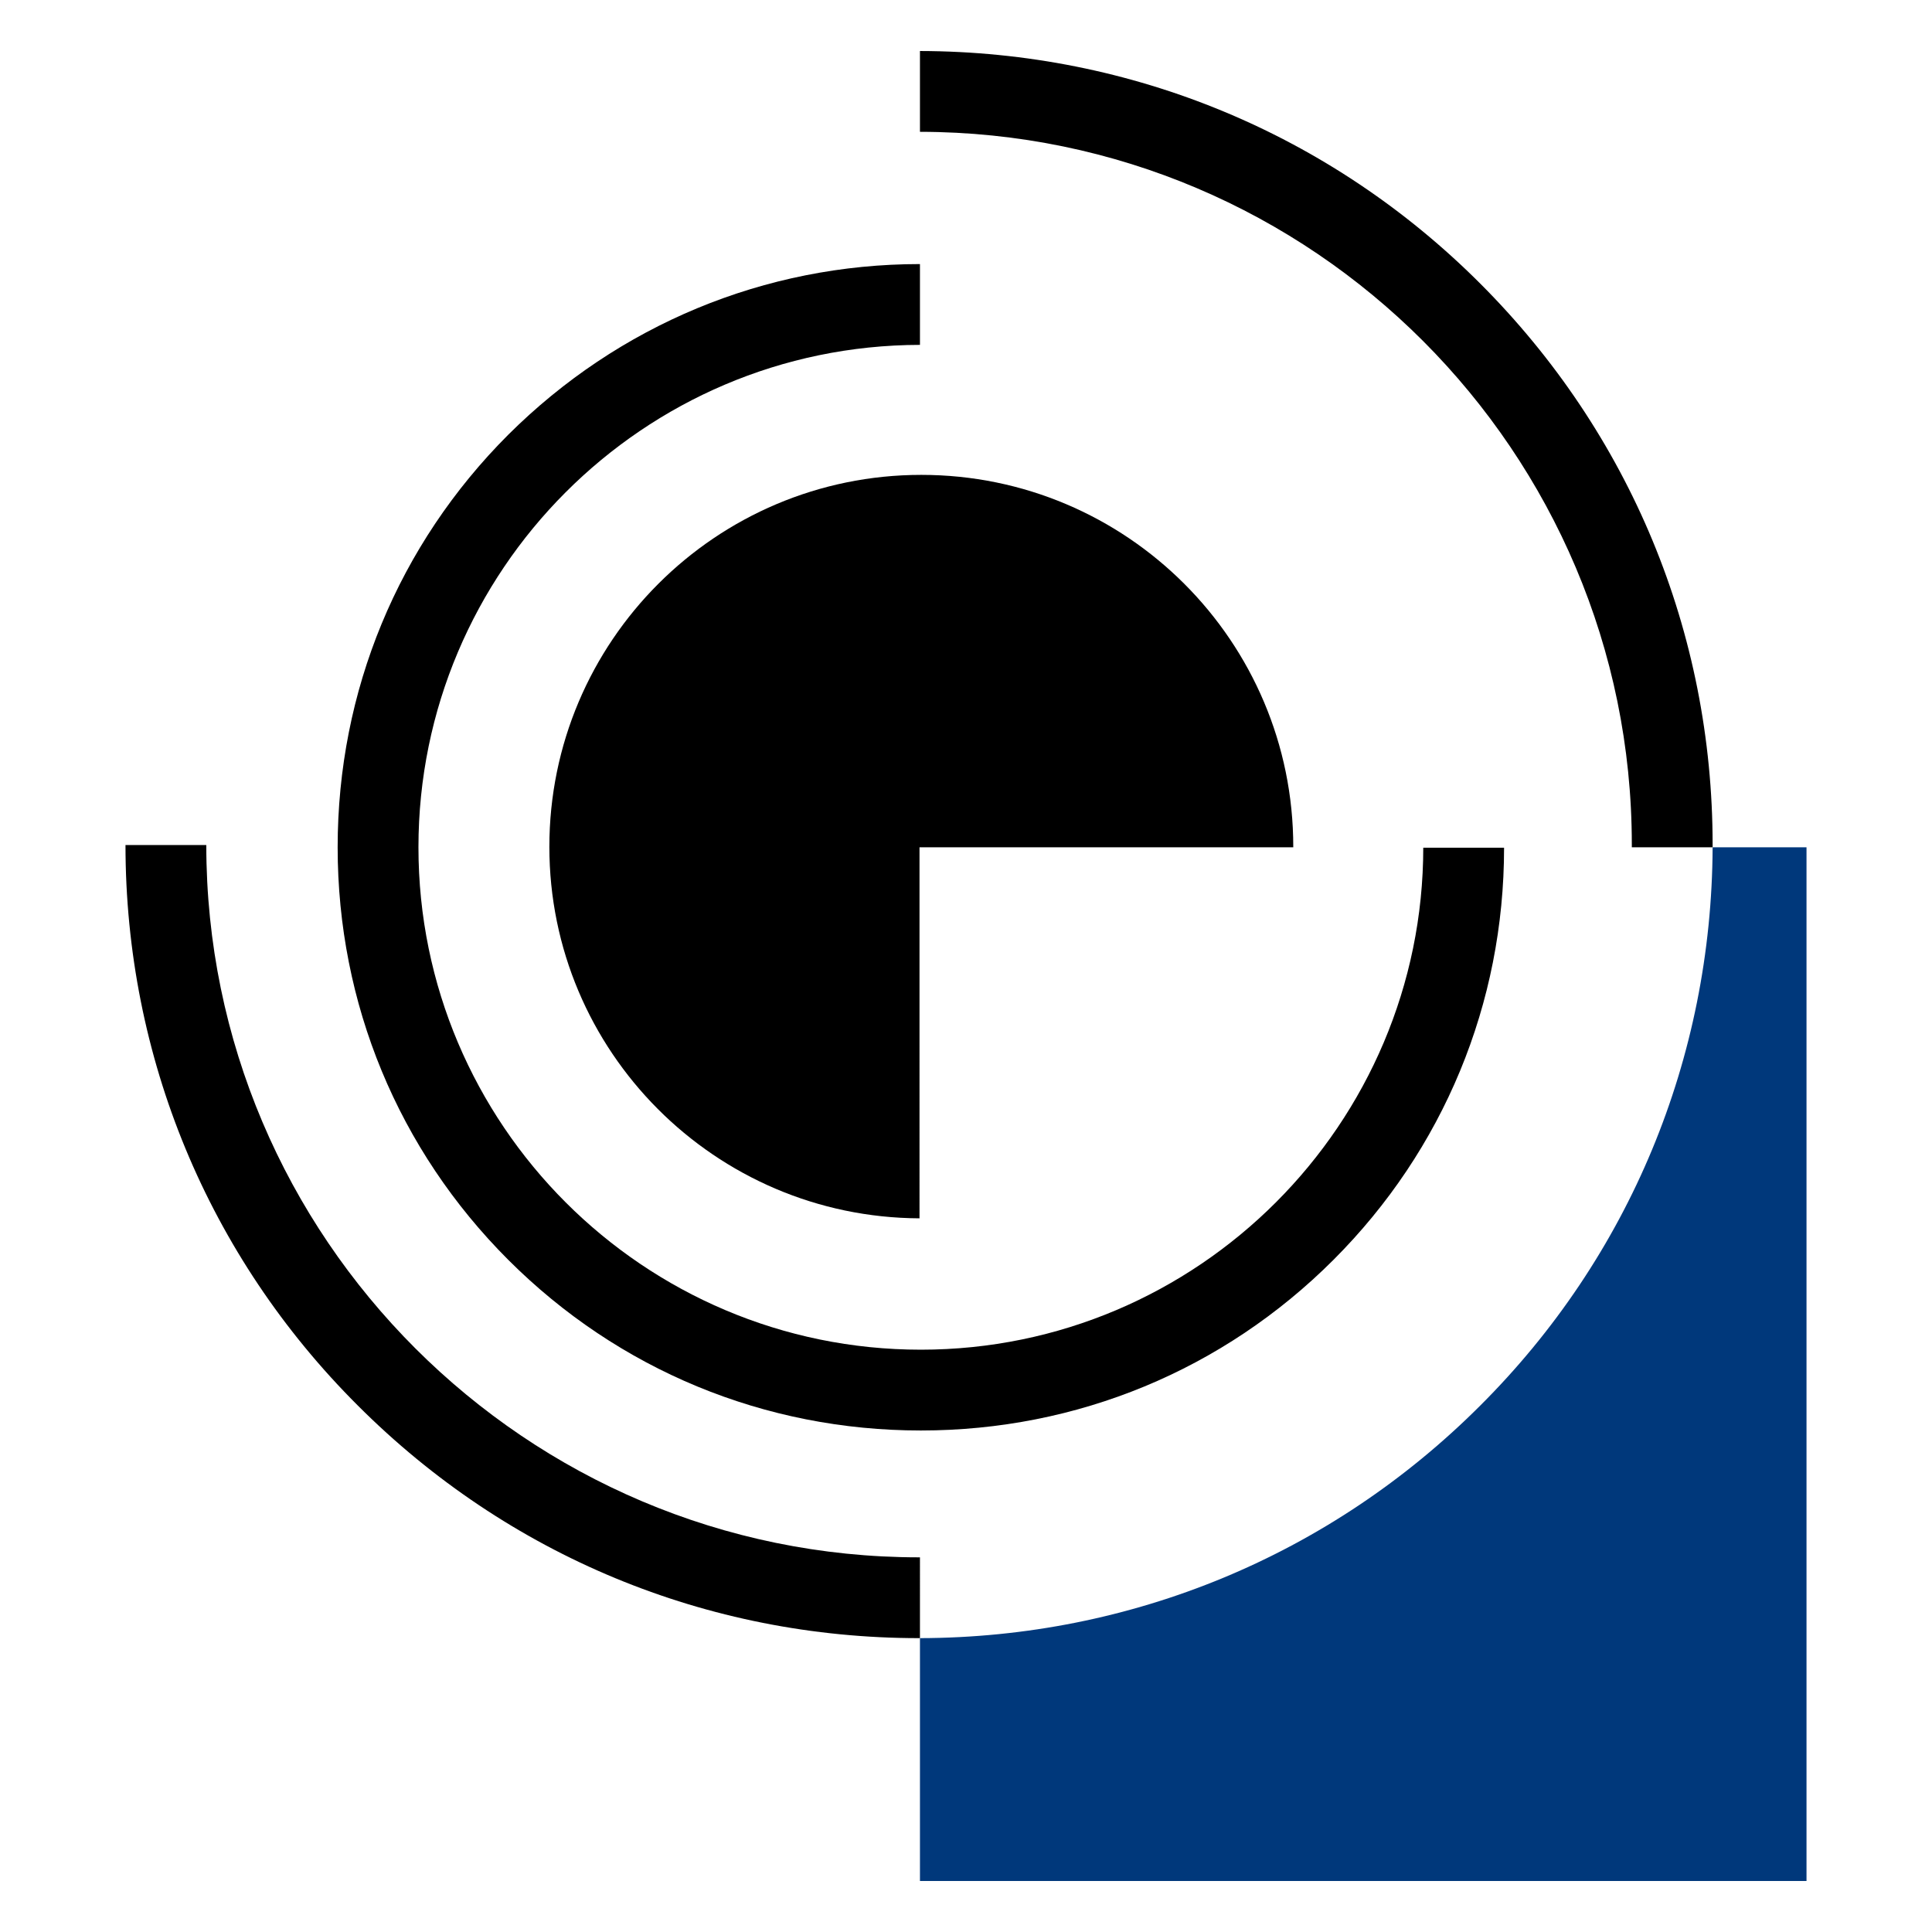 <!-- <?xml version="1.0" encoding="utf-8"?> -->
<!-- Generator: Adobe Illustrator 22.1.0, SVG Export Plug-In . SVG Version: 6.00 Build 0)  -->
<svg version="1.1" id="Слой_1"
	xmlns="http://www.w3.org/2000/svg"
	xmlns:xlink="http://www.w3.org/1999/xlink" x="0px" y="0px" viewBox="0 0 428 428" style="enable-background:new 0 0 428 428;" xml:space="preserve">
	<style type="text/css">
	.st0{fill:#00387B;}
	</style>
	<g>
		<path d="M203.8,187.7h82.7c0,0,0-0.1,0-0.1c0-45.5-36.9-82.4-82.4-82.4s-82.4,36.9-82.4,82.4c0,45.3,36.7,82.1,82,82.3V187.7z"/>
		<path d="M379.4,187.1c0-47-18.3-91.1-51.5-124.3c-33.1-33.1-77.2-51.4-124.1-51.5v17.9c87,0.1,157.7,70.9,157.7,157.9
		c0,0.2,0,0.4,0,0.6h17.9C379.4,187.5,379.4,187.3,379.4,187.1z"/>
		<path d="M203.6,345c-87,0-157.9-70.8-157.9-157.8H27.8c0,46.9,18.3,91.1,51.5,124.2c33.2,33.2,77.3,51.5,124.3,51.5
		c0.1,0,0.2,0,0.2,0V345C203.7,345,203.7,345,203.6,345z"/>
		<path class="st0" d="M400.2,187.7h-20.8c-0.2,46.7-18.4,90.7-51.5,123.7c-33.1,33.1-77.2,51.4-124.1,51.5v53.8h196.4V187.7z"/>
		<path d="M315.3,187.7c0,61.3-49.9,111.3-111.3,111.3c-61.4,0-111.3-49.9-111.3-111.3c0-61.3,49.8-111.2,111.1-111.3V58.5
		c-34.4,0-66.8,13.5-91.2,37.8c-24.4,24.4-37.8,56.8-37.8,91.4s13.4,67,37.8,91.4c24.4,24.4,56.8,37.8,91.4,37.8s67-13.4,91.4-37.8
		c24.4-24.4,37.8-56.8,37.8-91.3H315.3z"/>
	</g>
</svg>
